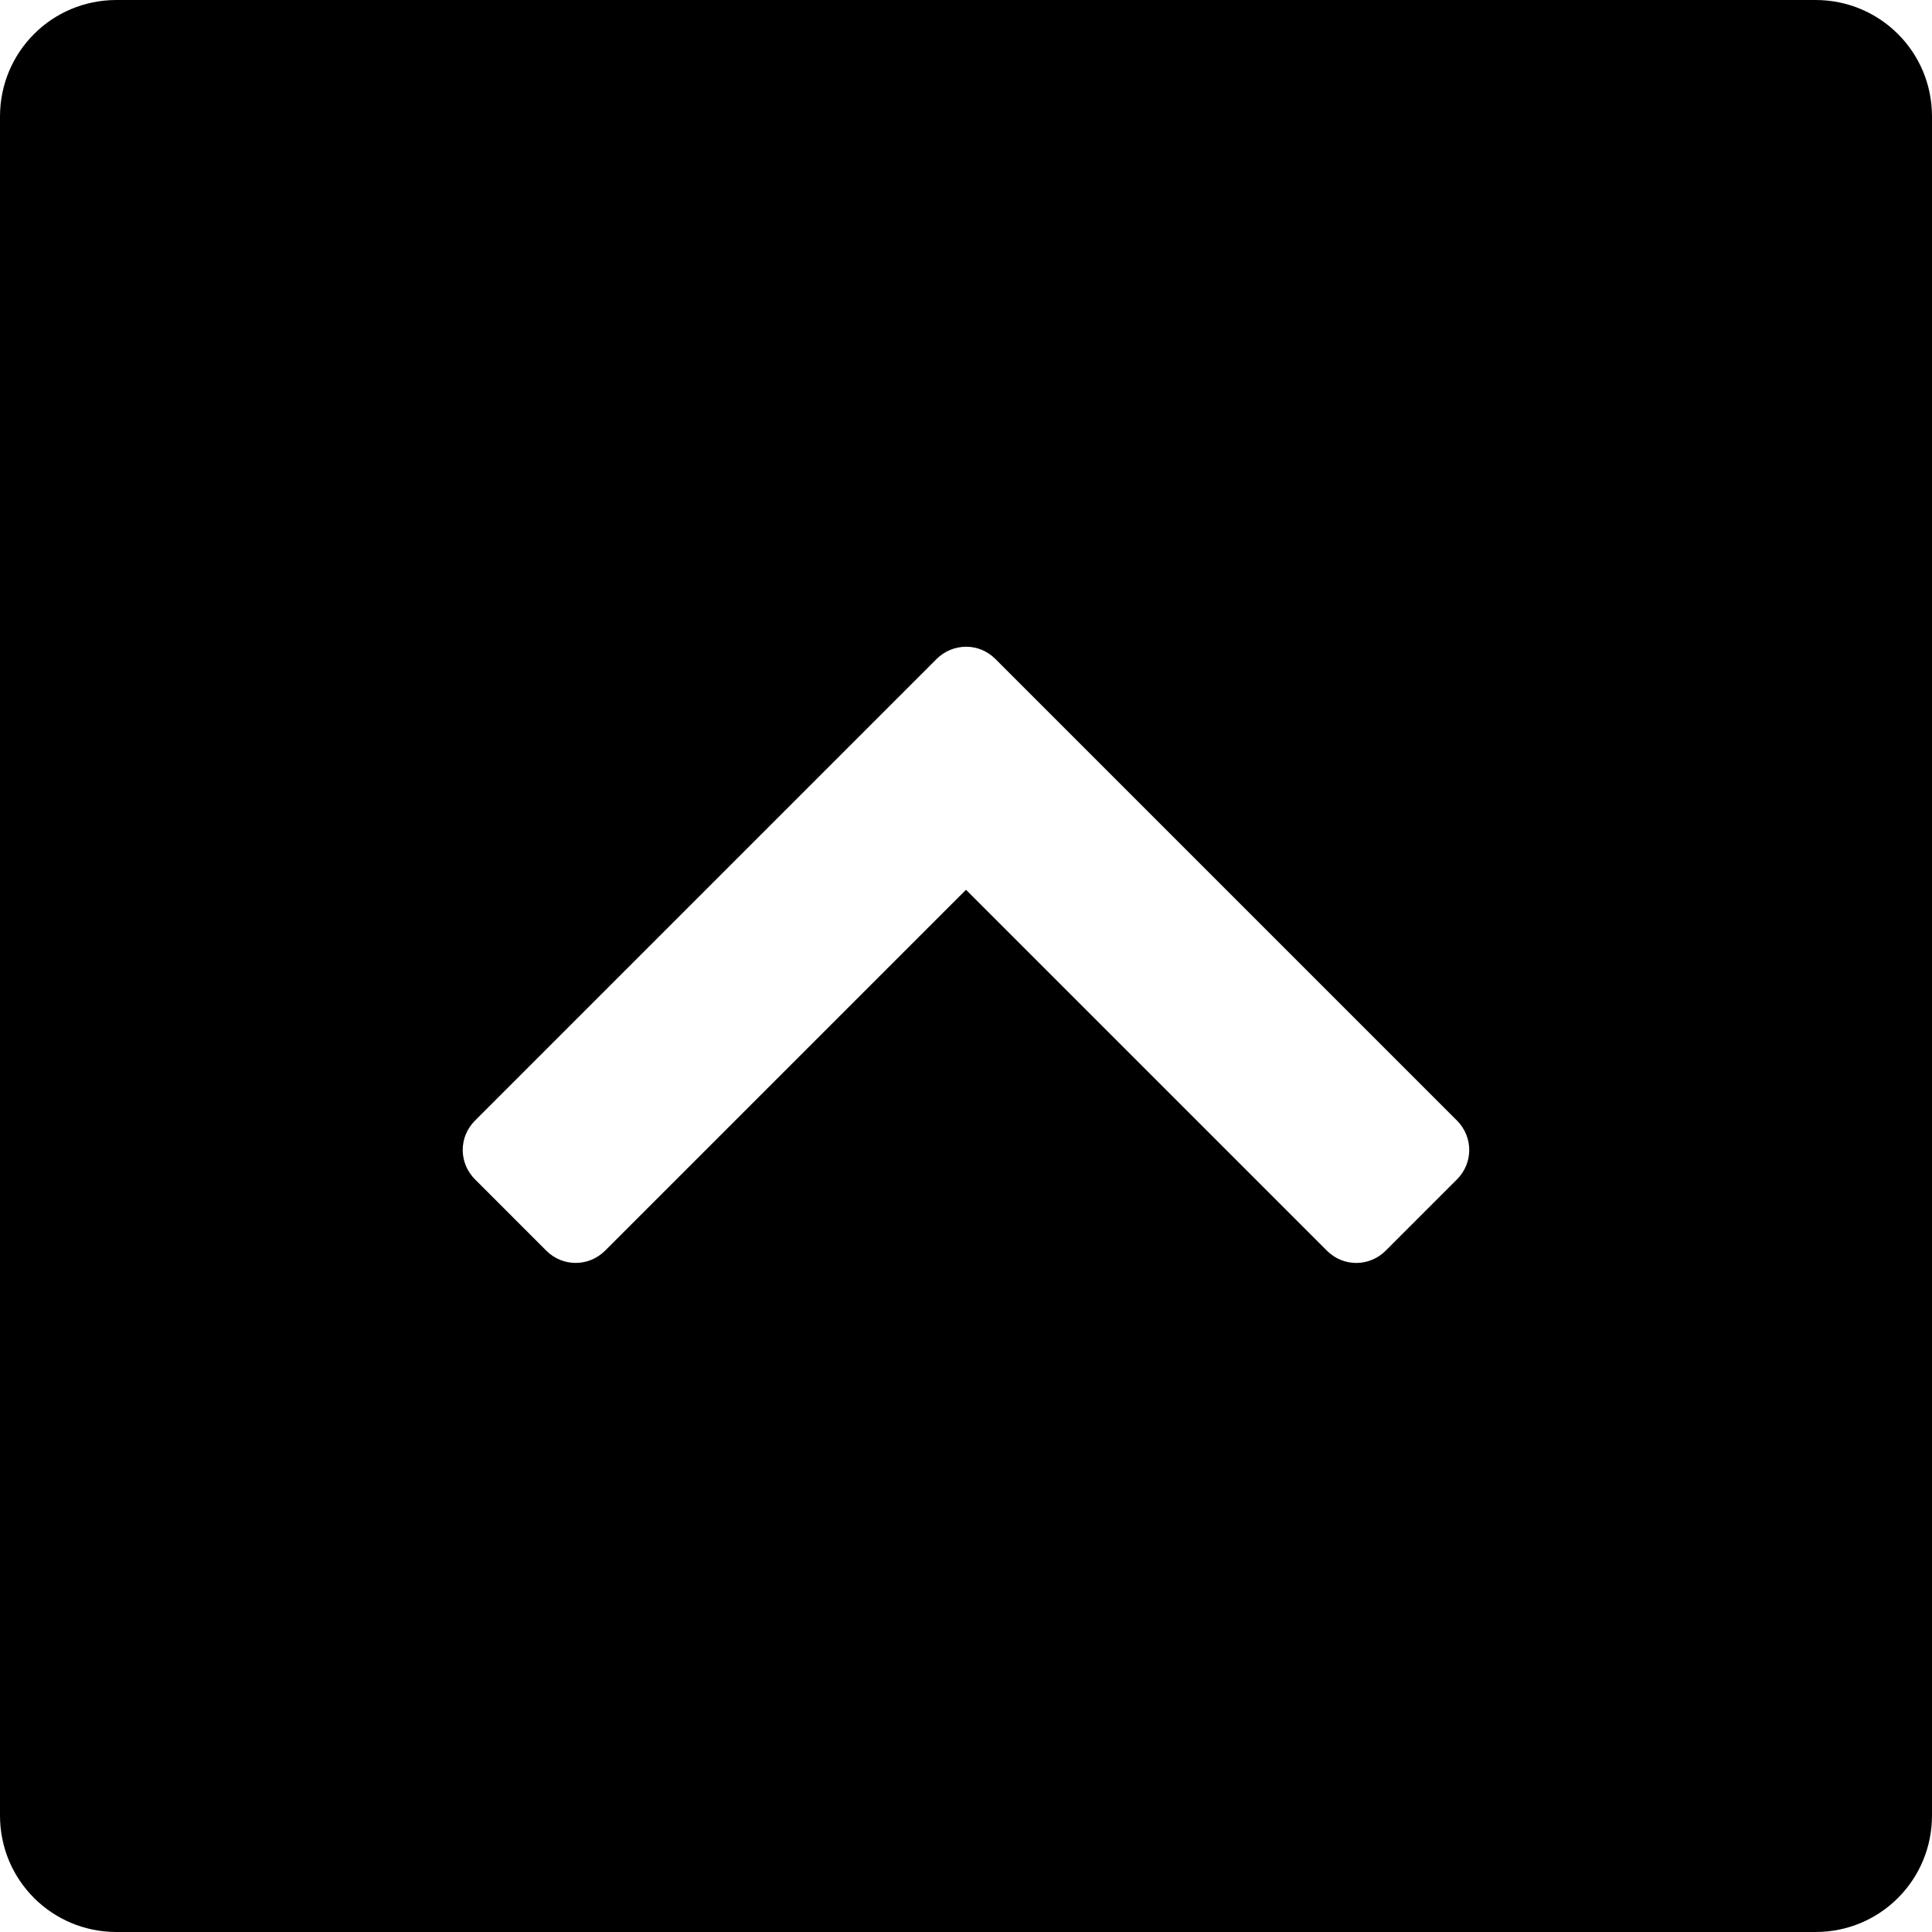 <?xml version="1.0" encoding="UTF-8"?>
<svg width="24px" height="24px" viewBox="0 0 24 24" version="1.1" xmlns="http://www.w3.org/2000/svg" xmlns:xlink="http://www.w3.org/1999/xlink">
    <!-- Generator: Sketch 55.2 (78181) - https://sketchapp.com -->
    <title>min_window</title>
    <desc>Created with Sketch.</desc>
    <g id="min_window" stroke="none" stroke-width="1" fill="none" fill-rule="evenodd">
        <path d="M11.999,8.034 C11.866,8.035 11.735,8.086 11.634,8.187 L5.901,13.92 C5.695,14.126 5.699,14.45 5.902,14.652 L6.785,15.535 C6.99,15.741 7.315,15.738 7.517,15.536 L12,11.053 L16.483,15.536 C16.689,15.742 17.013,15.738 17.215,15.535 L18.098,14.652 C18.304,14.447 18.301,14.122 18.099,13.92 L12.366,8.187 C12.263,8.084 12.131,8.033 11.999,8.034 L11.999,8.034 Z M0,1.447 C0,0.648 0.642,0 1.447,0 L22.553,0 C23.352,0 24,0.642 24,1.447 L24,22.553 C24,23.352 23.358,24 22.553,24 L1.447,24 C0.648,24 0,23.358 0,22.553 L0,1.447 Z" id="形状" fill="#000000"></path>
    </g>
</svg>